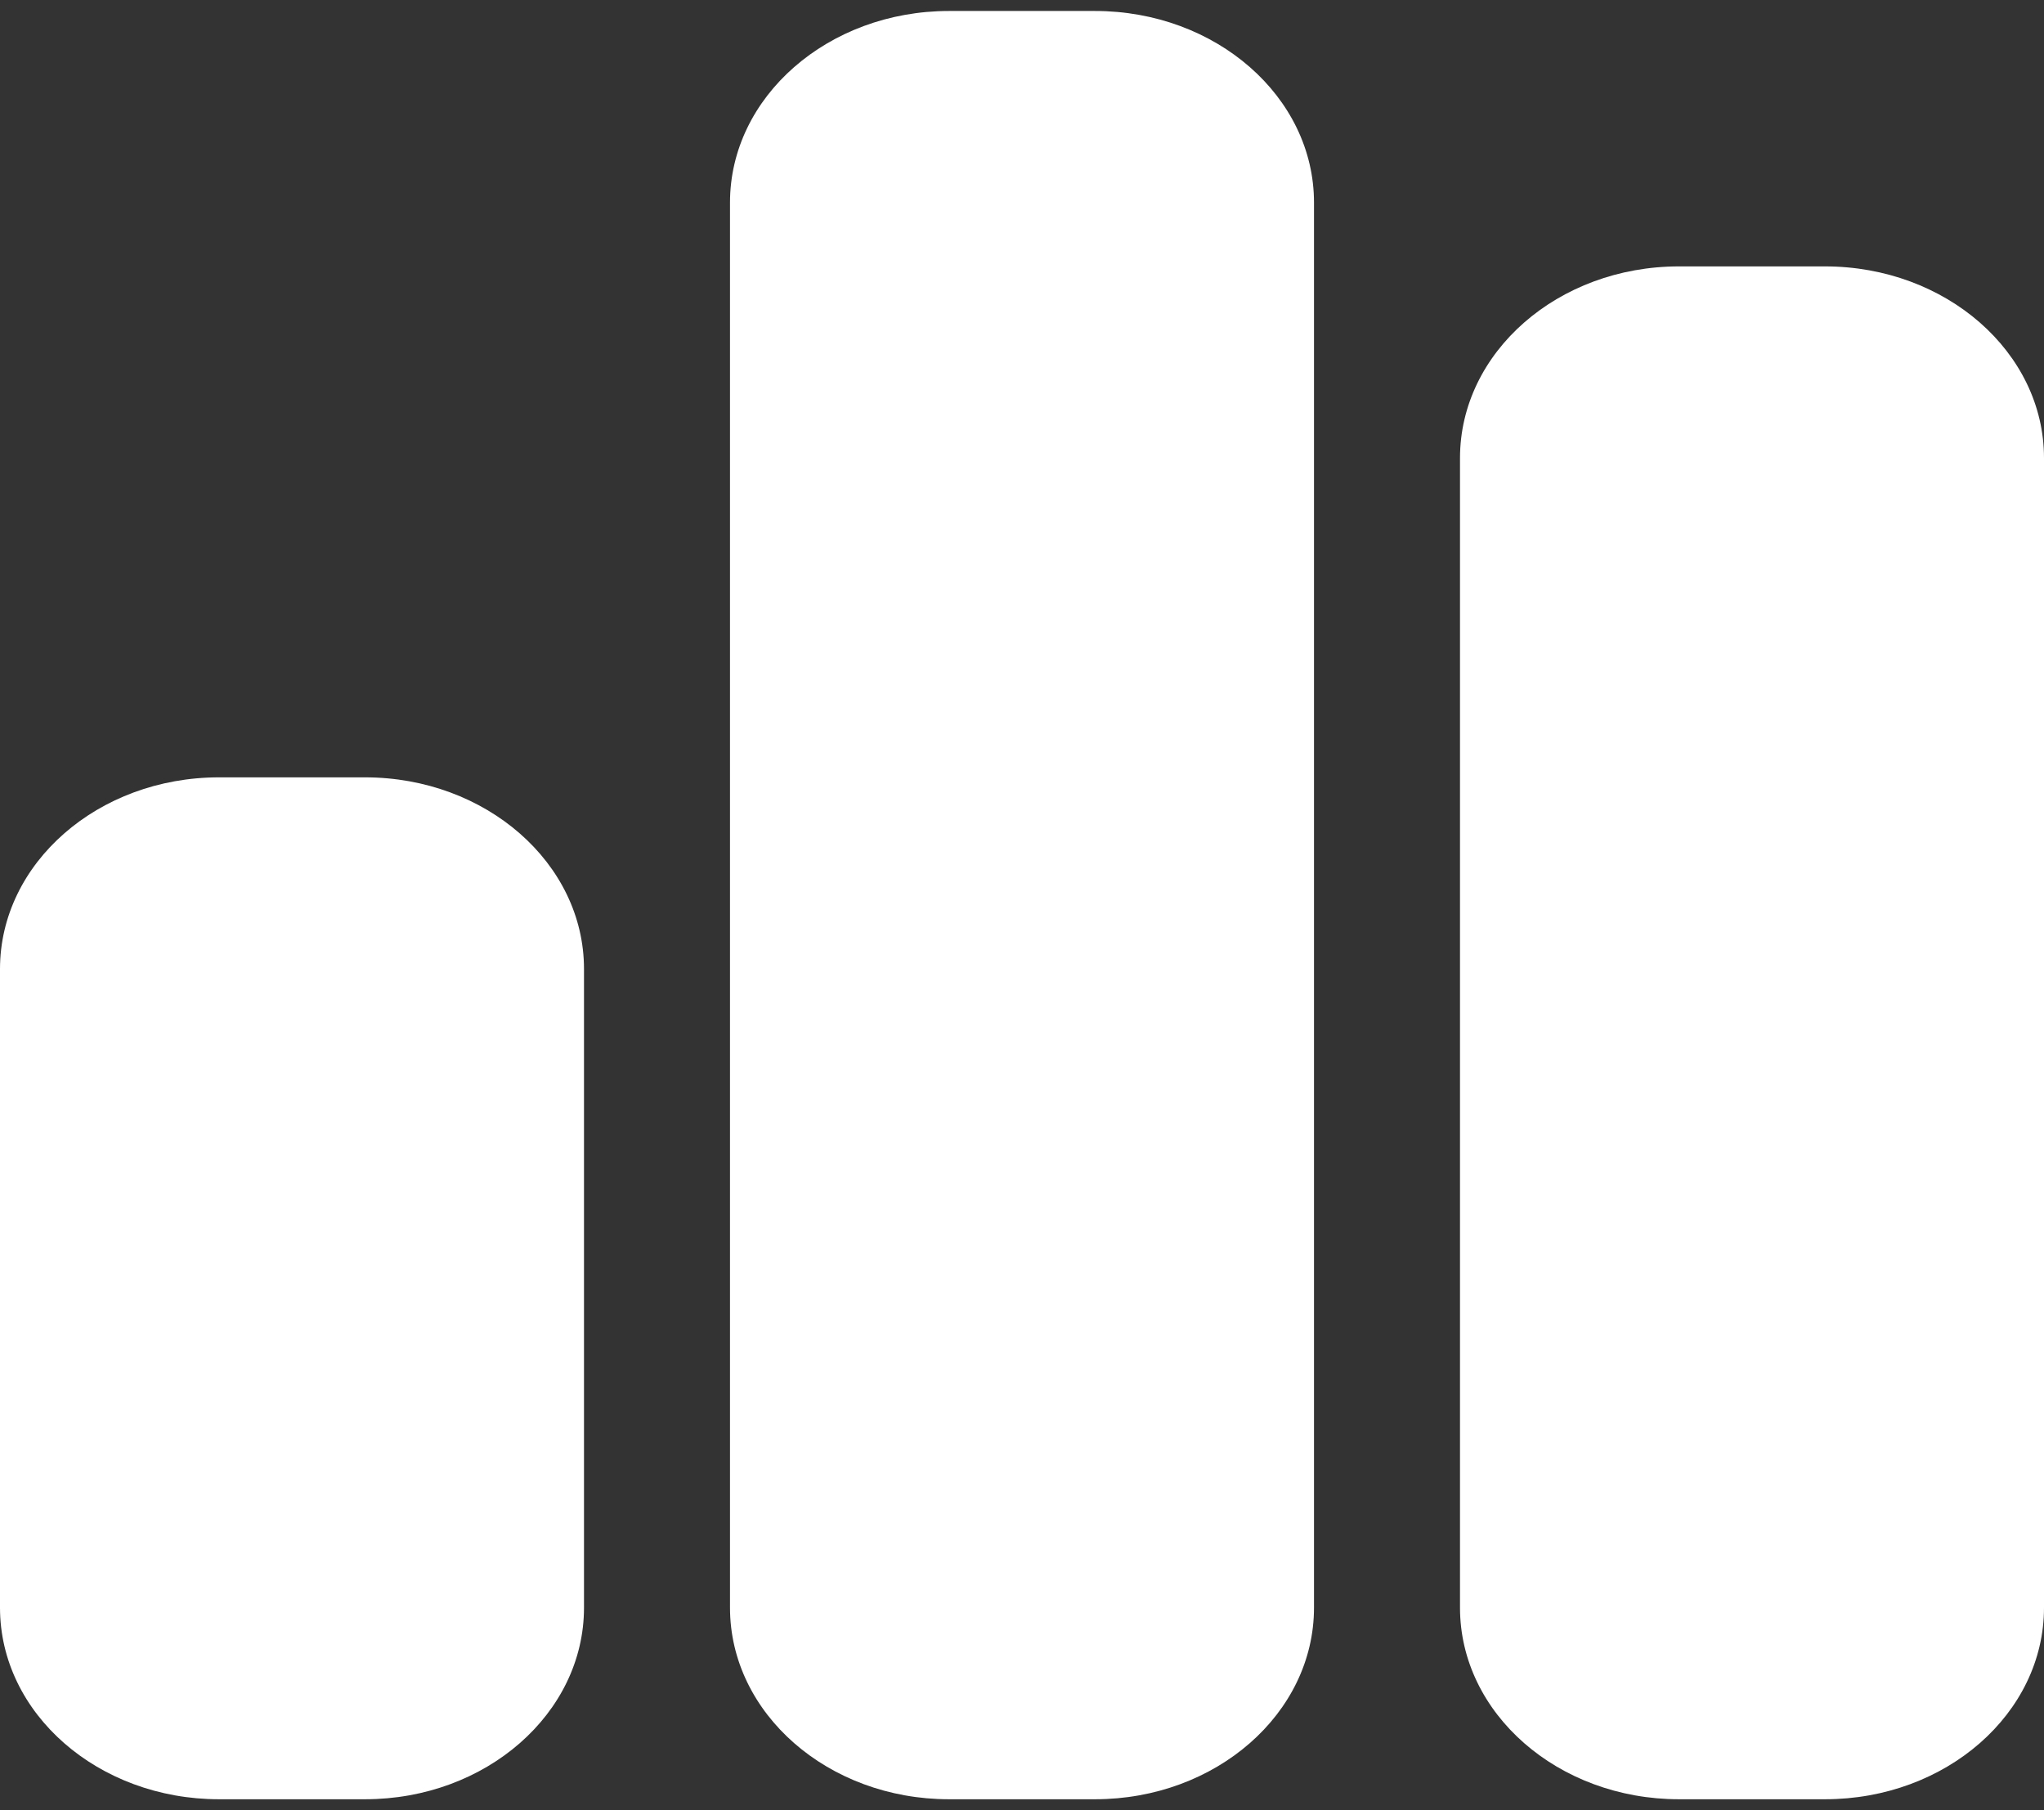 <svg width="35" height="31" viewBox="0 0 35 31" fill="none" xmlns="http://www.w3.org/2000/svg">
<rect x="0" y="0" width="35" height="31" fill="#333333" stroke="none"/>
<path d="M12.5 3.469C12.5 1.657 14.18 0.188 16.25 0.188H18.75C20.82 0.188 22.5 1.657 22.5 3.469V27.531C22.5 29.343 20.82 30.812 18.75 30.812H16.25C14.18 30.812 12.5 29.343 12.5 27.531V3.469ZM0 16.594C0 14.782 1.68 13.312 3.75 13.312H6.25C8.32 13.312 10 14.782 10 16.594V27.531C10 29.343 8.32 30.812 6.25 30.812H3.75C1.68 30.812 0 29.343 0 27.531V16.594ZM28.75 4.562H31.25C33.32 4.562 35 6.032 35 7.844V27.531C35 29.343 33.32 30.812 31.25 30.812H28.75C26.68 30.812 25 29.343 25 27.531V7.844C25 6.032 26.68 4.562 28.75 4.562Z" fill="white"/>
</svg>
